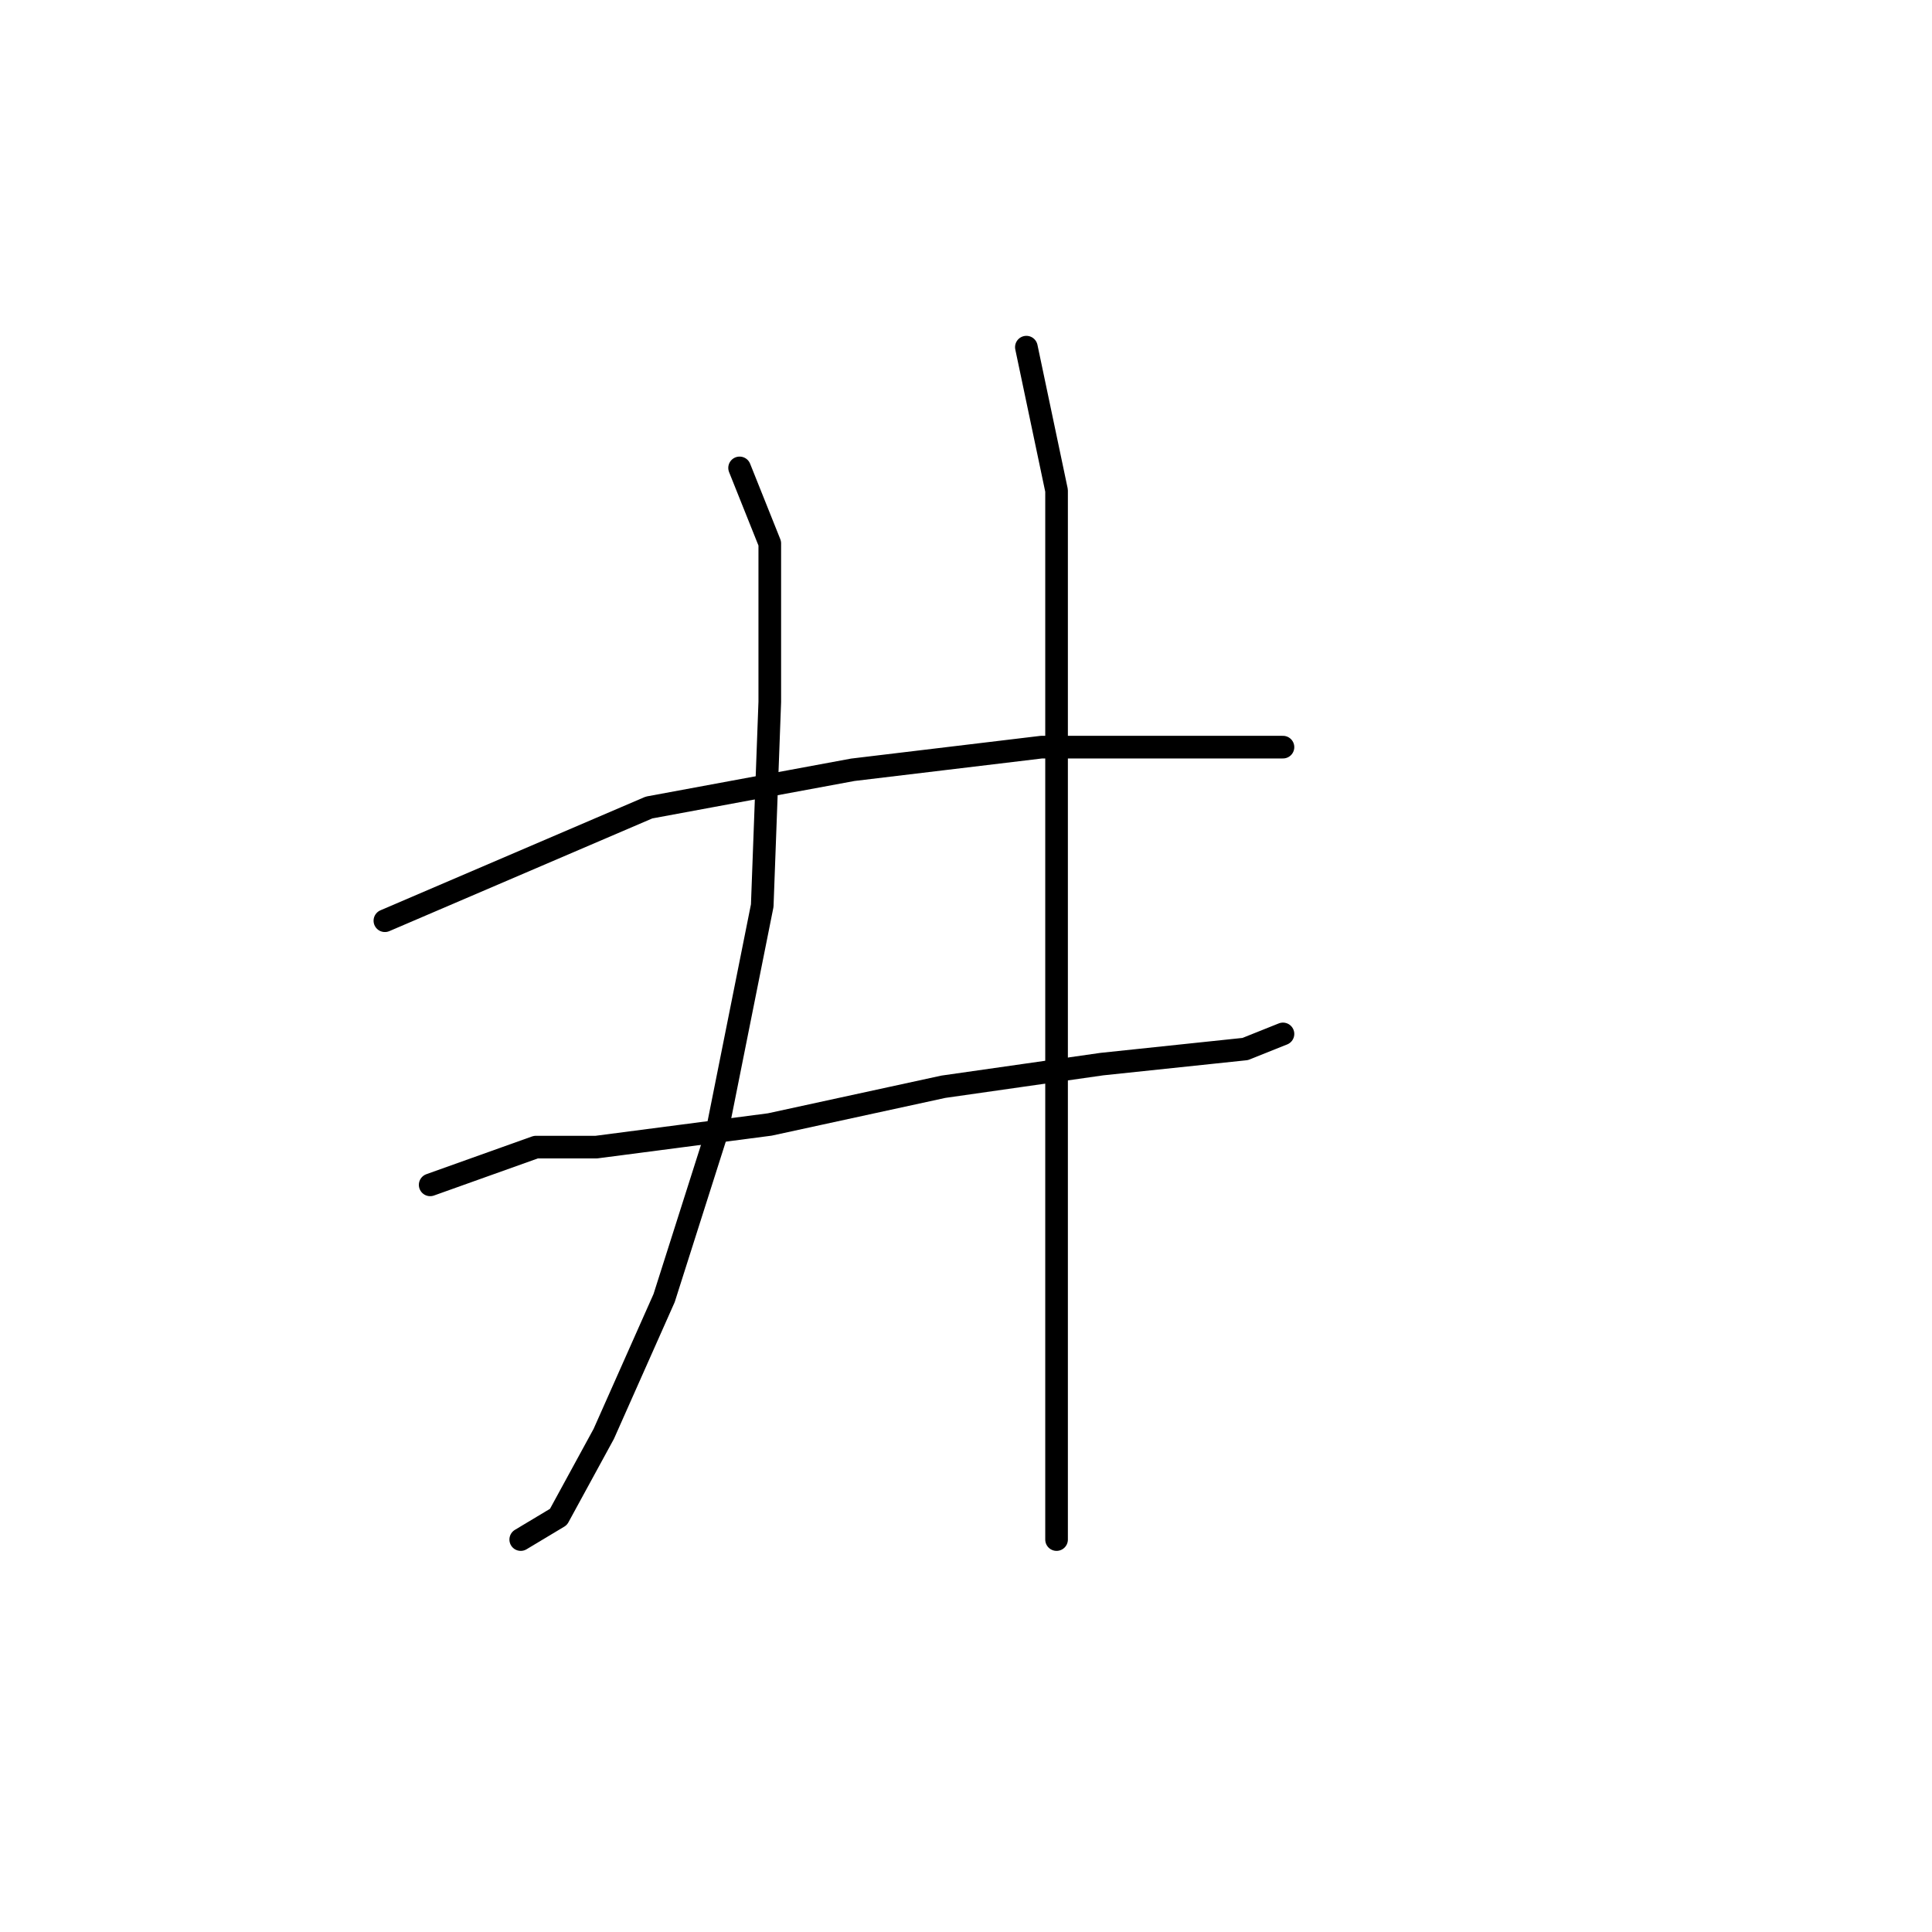 <?xml version="1.0" standalone="no"?>
    <svg width="256" height="256" xmlns="http://www.w3.org/2000/svg" version="1.1">
    <polyline stroke="black" stroke-width="3" stroke-linecap="round" fill="transparent" stroke-linejoin="round" points="98 62 102 72 102 93 101 120 95 150 88 172 80 190 74 201 69 204 69 204 " />
        <polyline stroke="black" stroke-width="3" stroke-linecap="round" fill="transparent" stroke-linejoin="round" points="51 122 86 107 113 102 138 99 159 99 170 99 170 99 " />
        <polyline stroke="black" stroke-width="3" stroke-linecap="round" fill="transparent" stroke-linejoin="round" points="57 157 71 152 79 152 102 149 125 144 146 141 165 139 170 137 170 137 " />
        <polyline stroke="black" stroke-width="3" stroke-linecap="round" fill="transparent" stroke-linejoin="round" points="136 46 140 65 140 79 140 111 140 154 140 189 140 204 140 204 " />
        </svg>